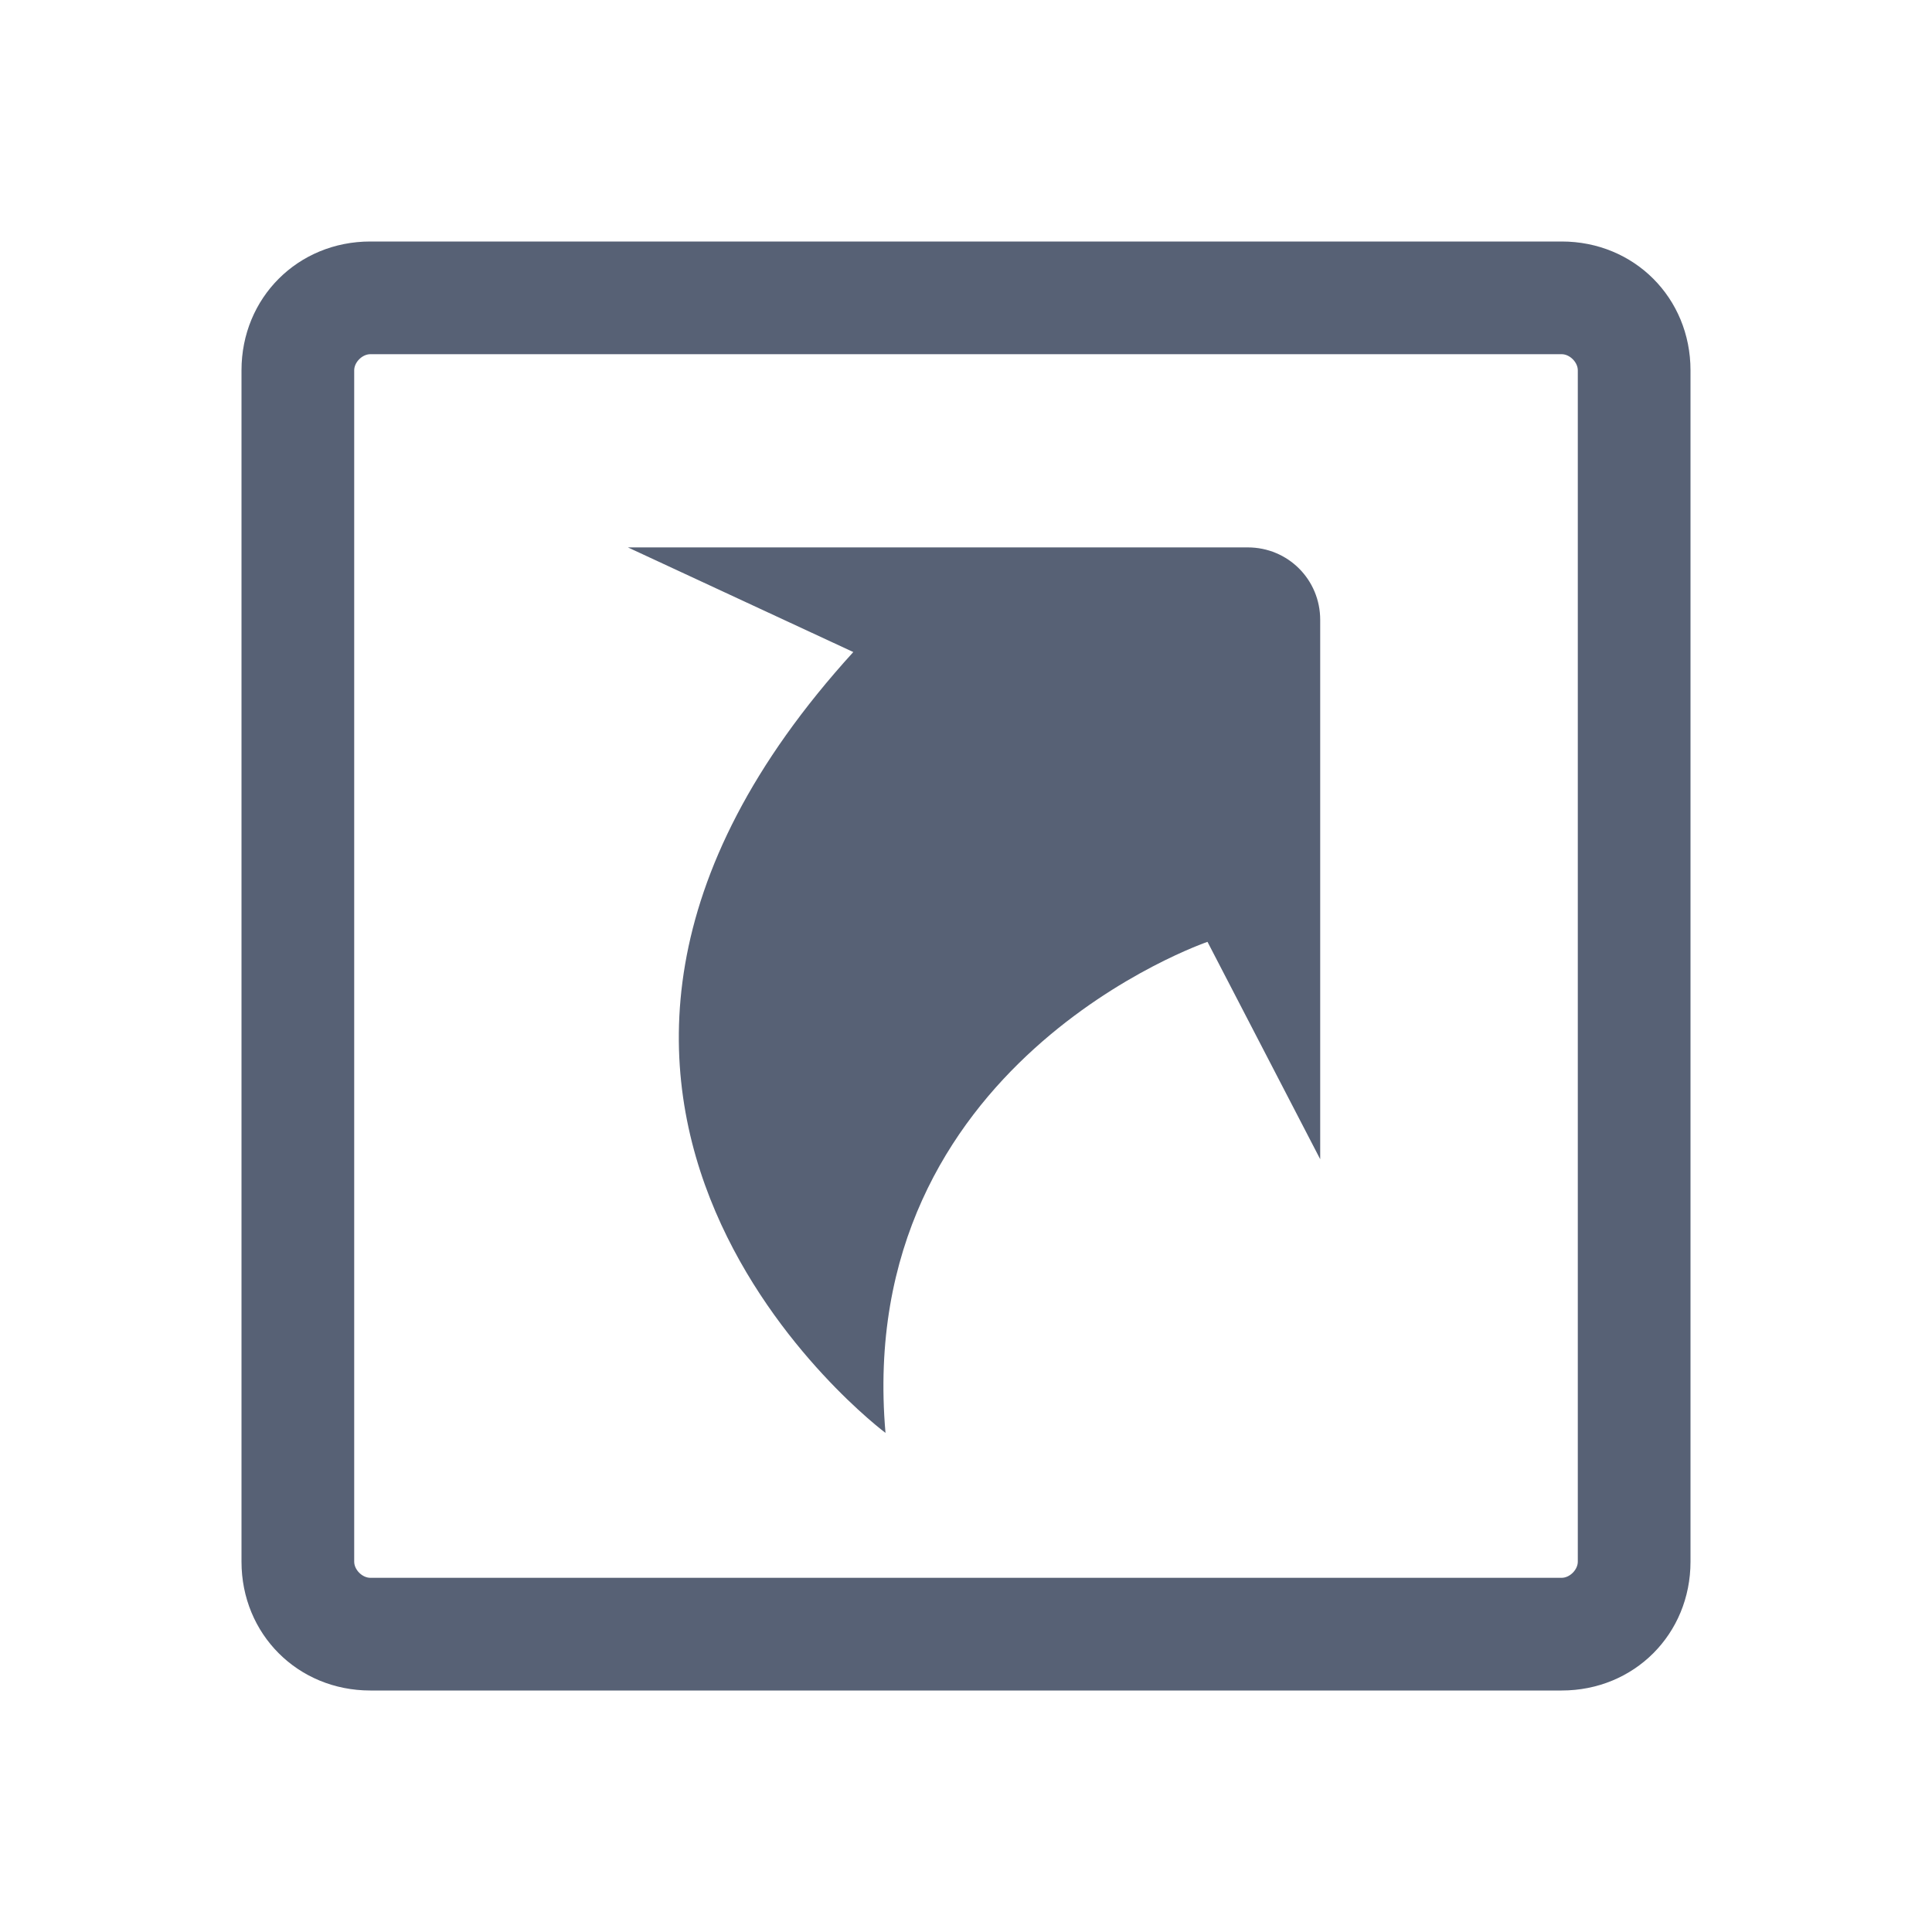 <svg width="24" height="24" viewBox="0 0 24 24" fill="none" xmlns="http://www.w3.org/2000/svg">
<path d="M16.4 7.7C16.4 7.2 16 6.8 15.5 6.8H7.8L10.6 8.1C5.5 13.7 11 17.8 11 17.8C10.6 13.2 15 11.7 15 11.7L16.4 14.4V7.7Z" fill="#576175"/>
<path fill-rule="evenodd" clip-rule="evenodd" d="M4.6 3H19.4C20.3 3 21 3.7 21 4.6V19.4C21 20.3 20.3 21 19.4 21H4.6C3.7 21 3 20.3 3 19.4V4.6C3 3.7 3.7 3 4.6 3ZM19.6 4.6C19.6 4.5 19.5 4.4 19.4 4.4H4.6C4.5 4.4 4.4 4.5 4.4 4.6V19.4C4.4 19.5 4.5 19.6 4.6 19.6H19.4C19.5 19.6 19.6 19.5 19.6 19.4V4.6Z" fill="#576175"/>
</svg>
